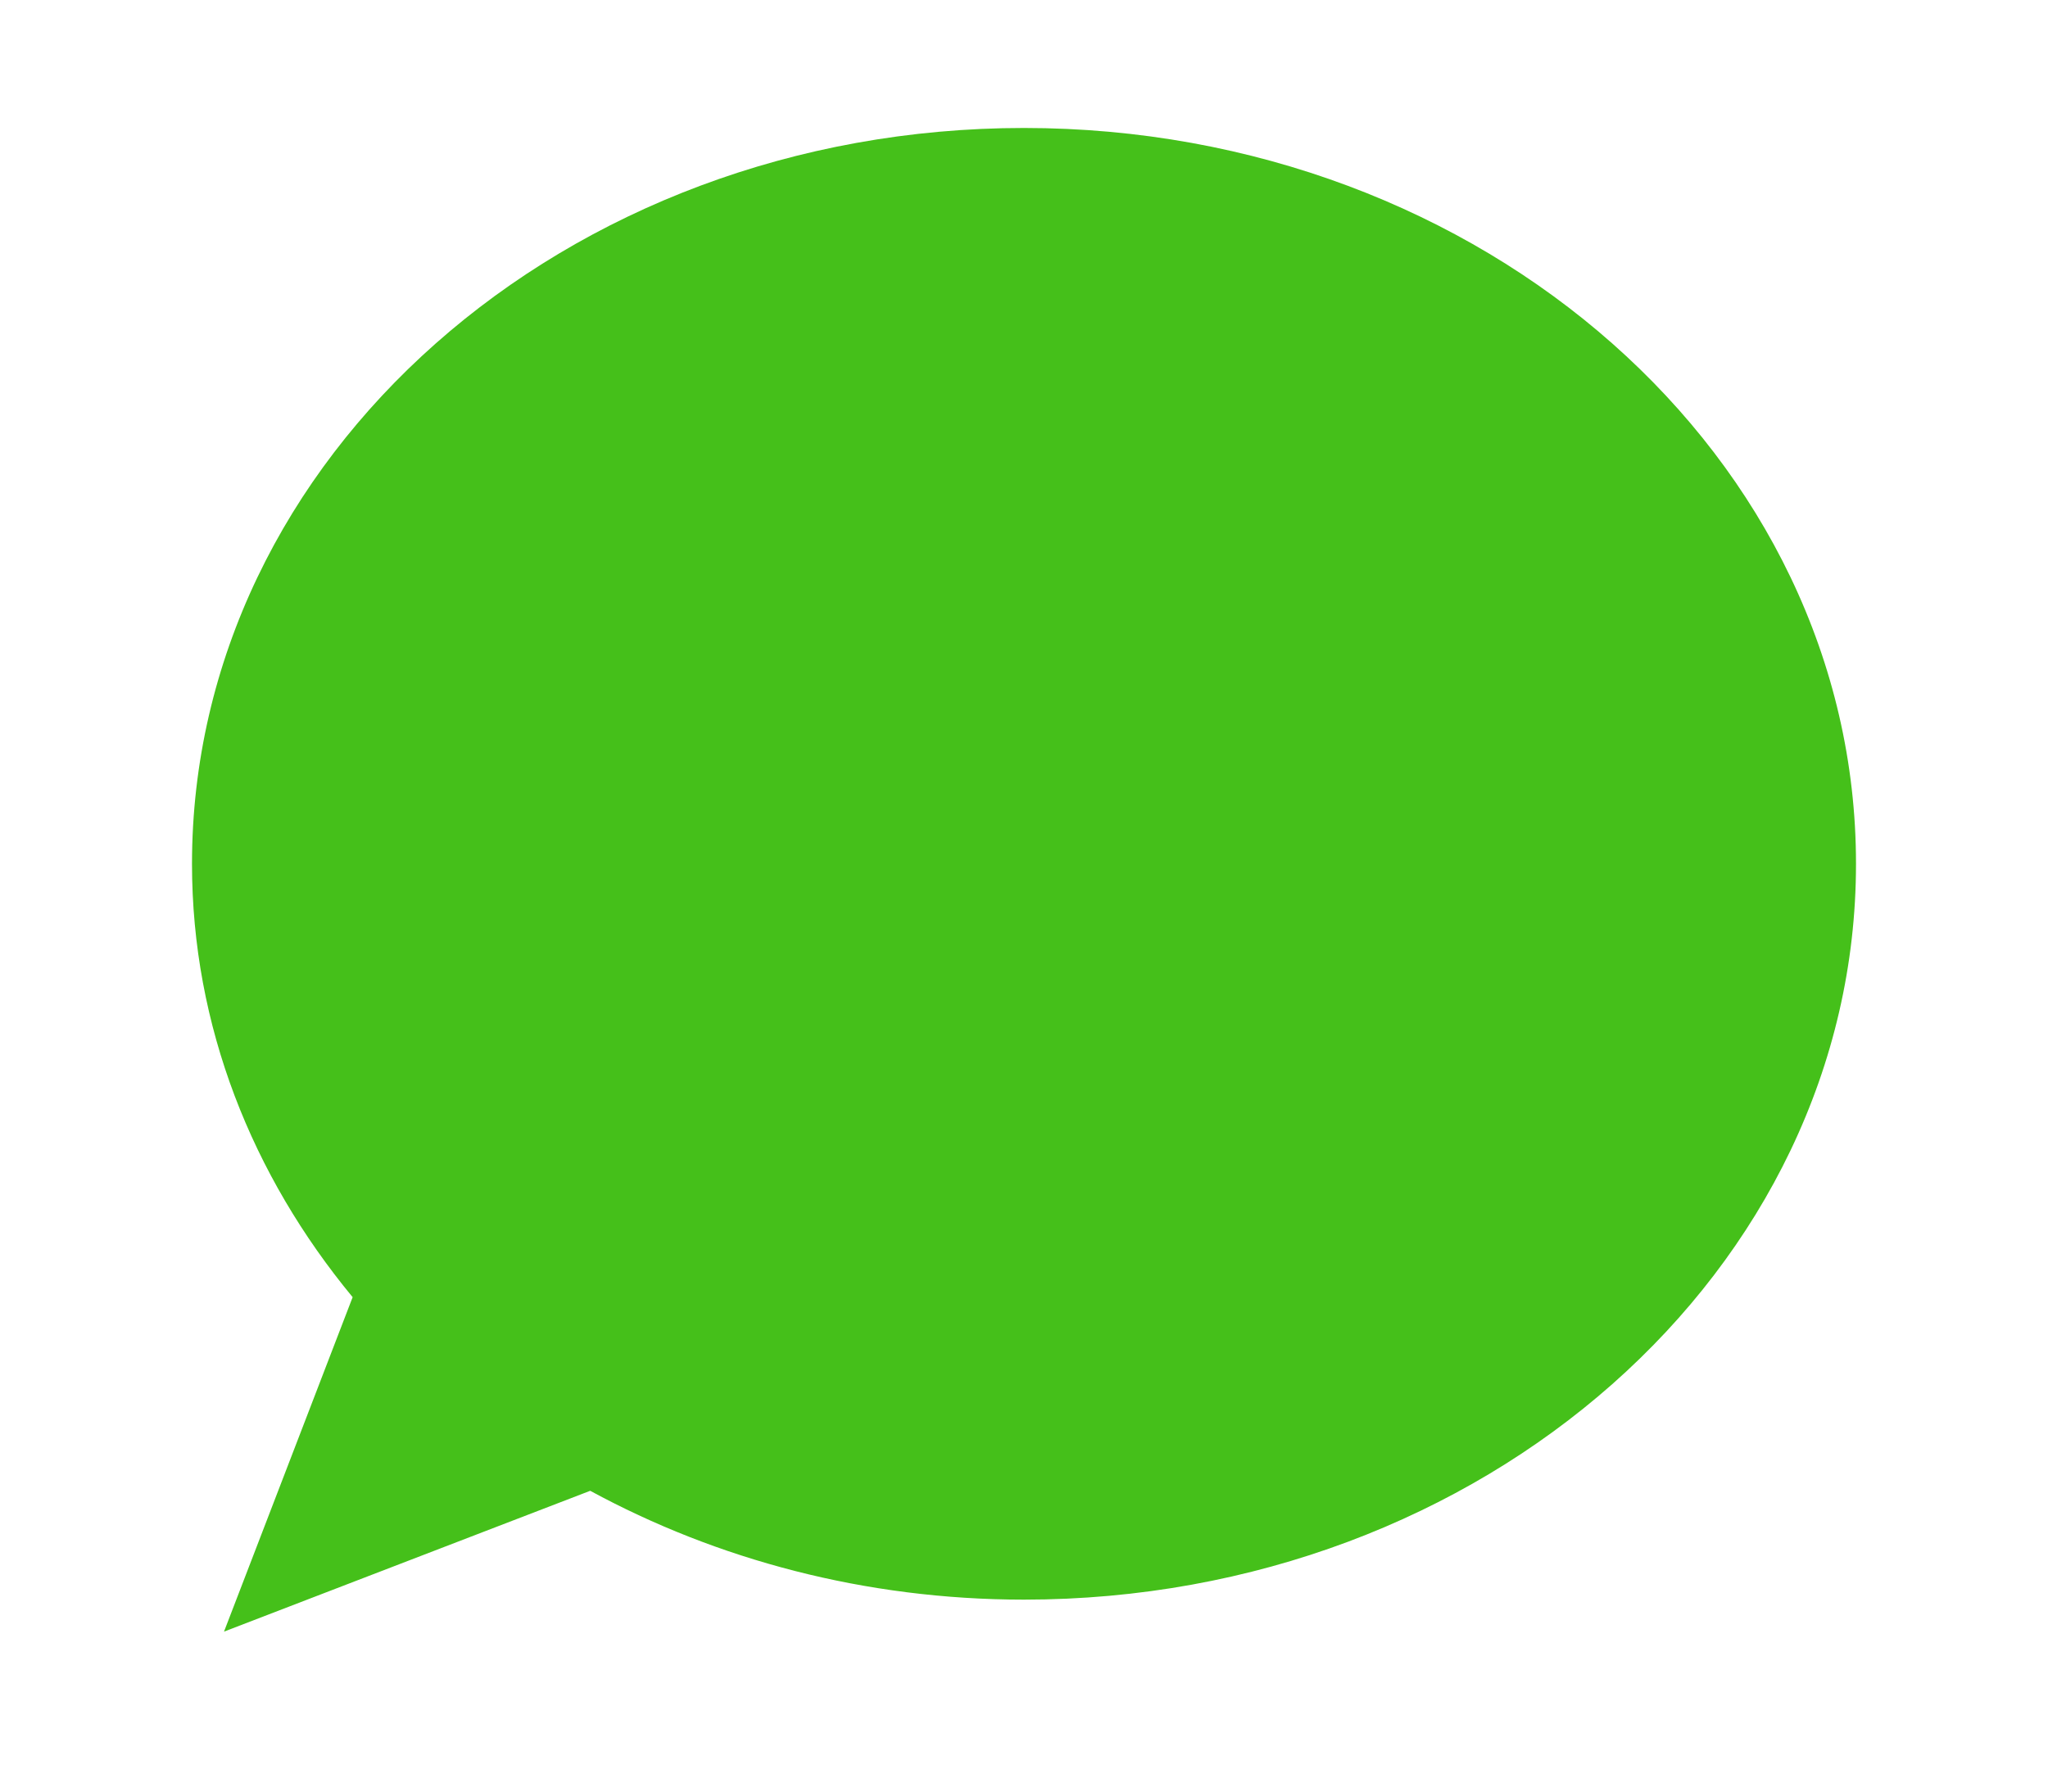 <?xml version="1.0" encoding="iso-8859-1"?><!-- Generator: Adobe Illustrator 22.1.0, SVG Export Plug-In . SVG Version: 6.00 Build 0)  -->
<svg style="enable-background:new 0 0 32 28;" id="&#x56FE;&#x5C42;_6" version="1.0"  viewBox="0 0 32 28"
	 x="0px" xmlns="http://www.w3.org/2000/svg" y="0px" xml:space="preserve">
<g>
	<path style="fill:#45C01A;" d="M16,2C8.82,2,3,7.149,3,13.5c0,2.536,0.939,4.872,2.51,6.773L3.5,25.5l5.722-2.201
		C11.197,24.371,13.513,25,16,25c7.18,0,13-5.149,13-11.5C29,7.149,23.18,2,16,2z"/>
</g>
</svg>
